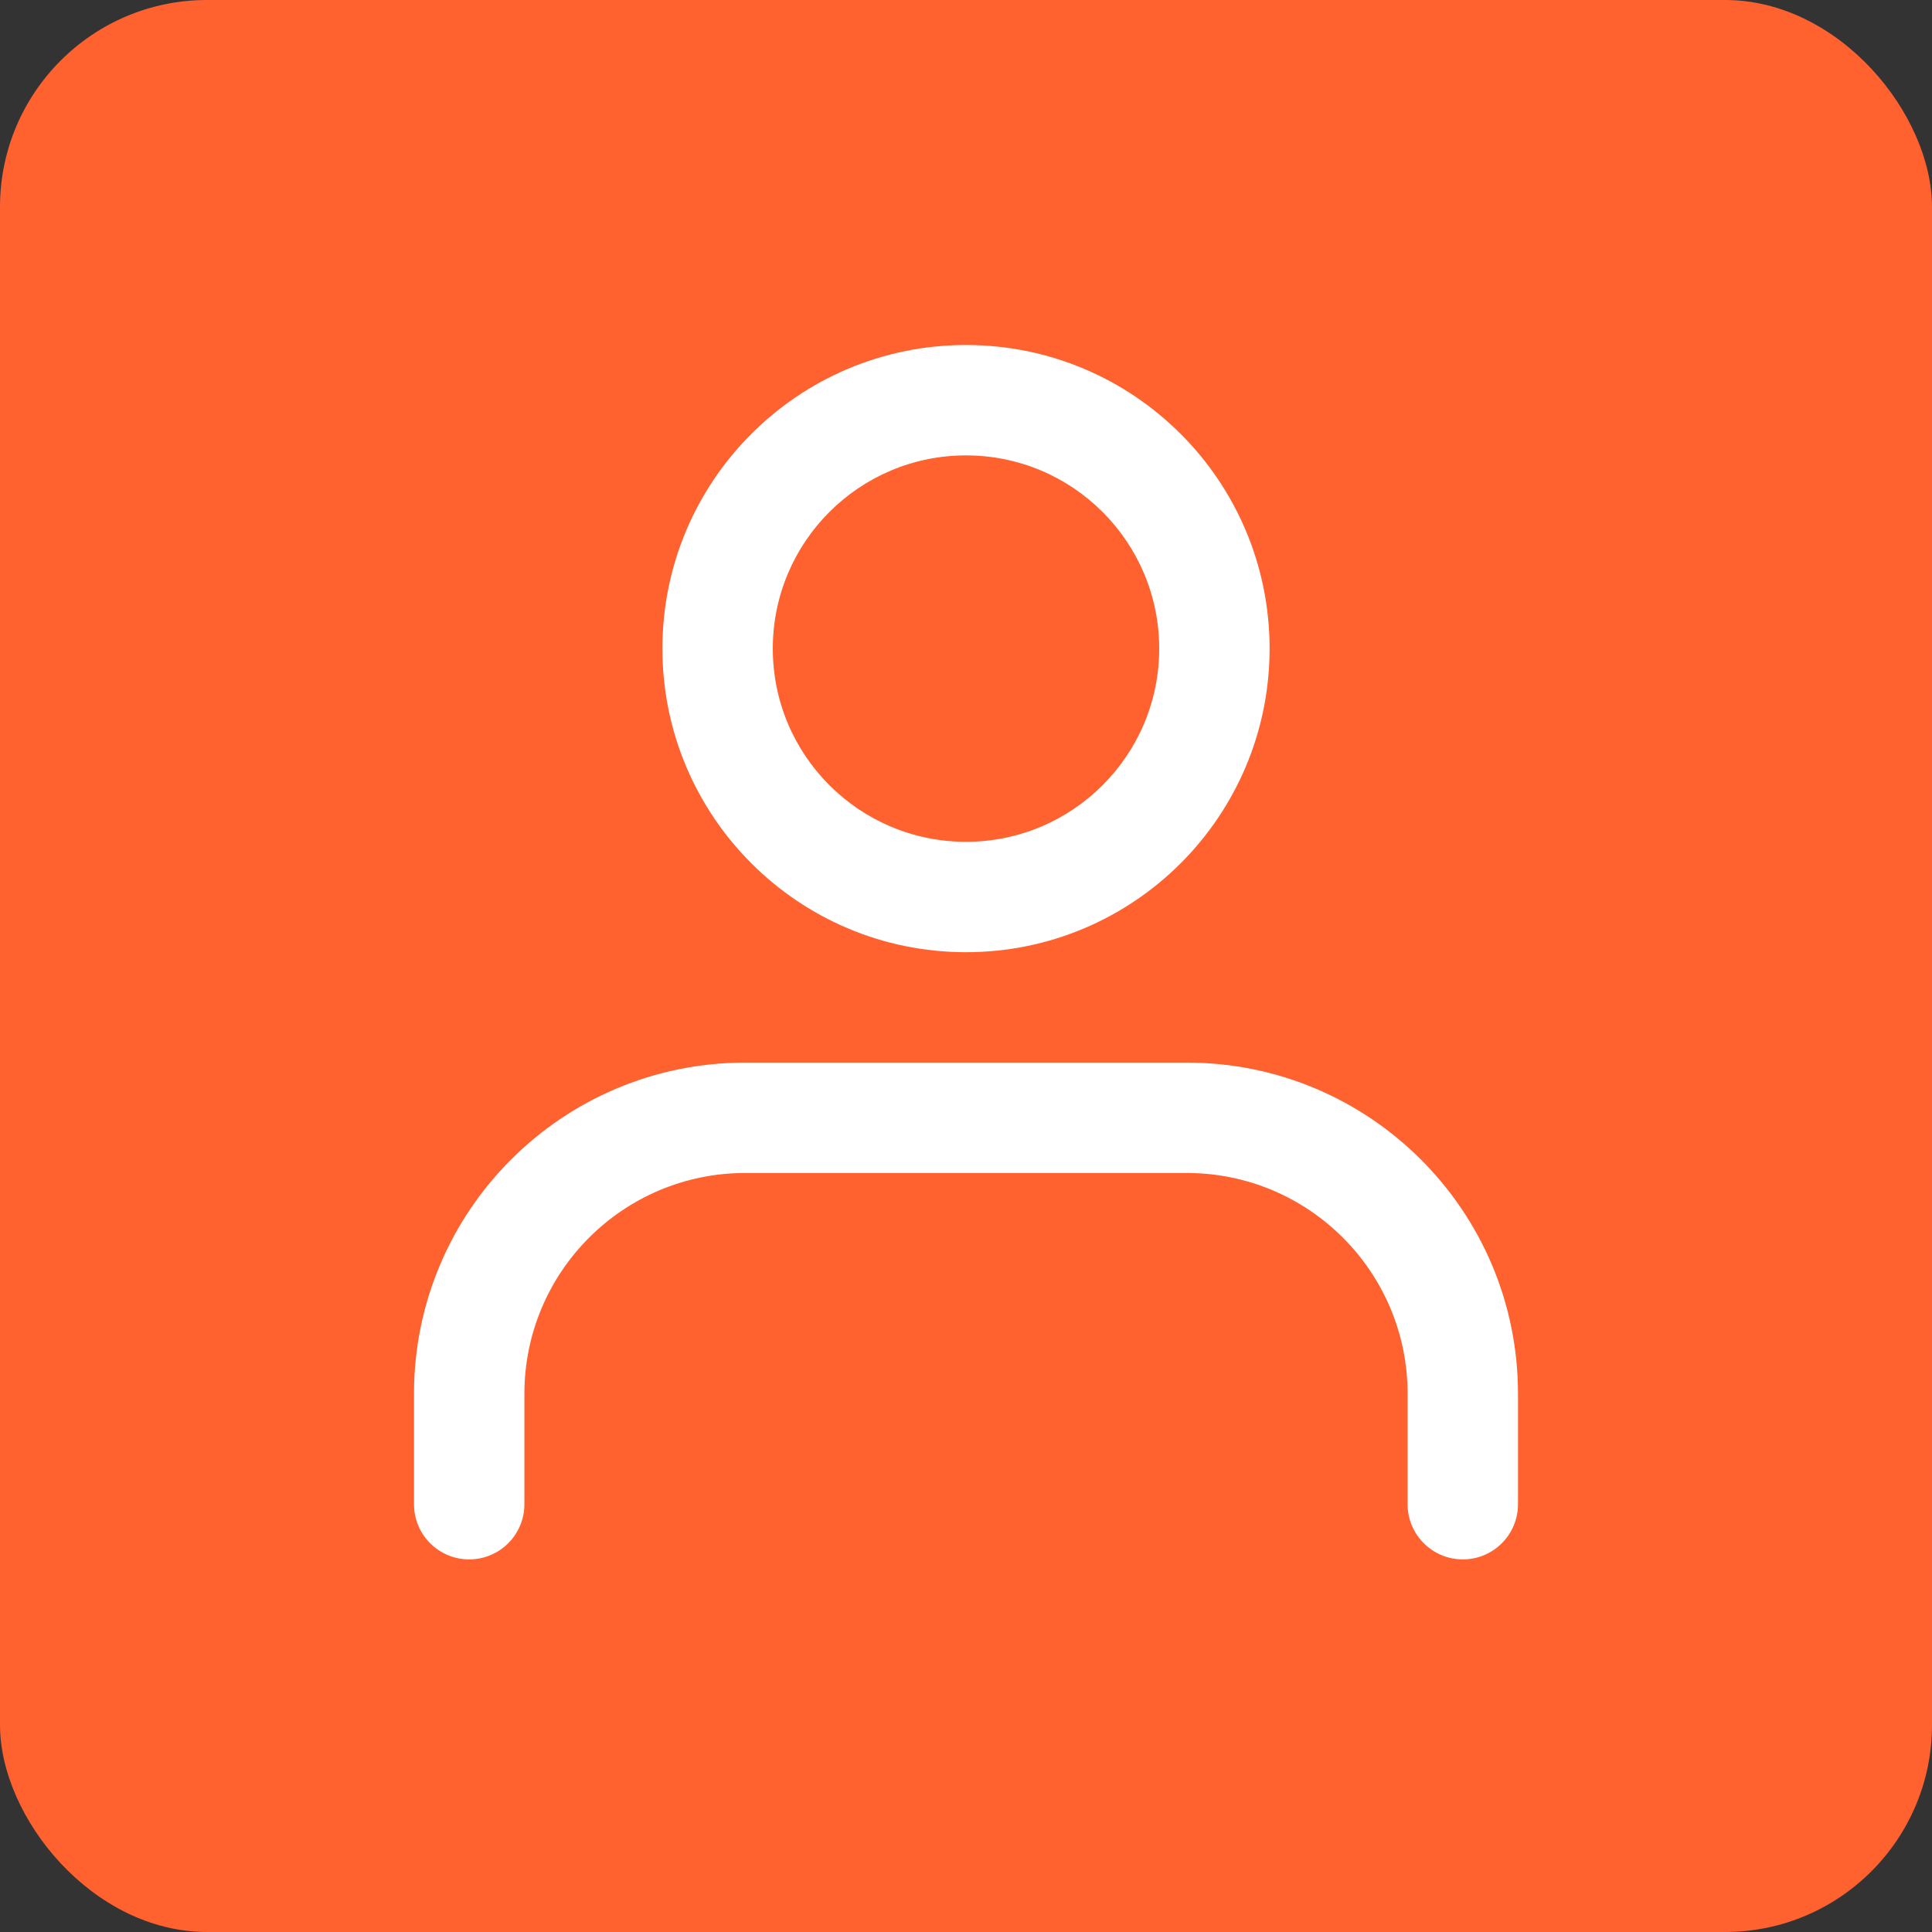 <svg width="28" height="28" viewBox="0 0 28 28" fill="none" xmlns="http://www.w3.org/2000/svg">
  <rect x="0" y="0" width="28" height="28" fill="#333333" stroke="none"/>
  <rect width="28" height="28" rx="3" fill="#FF612F"/>
  <path fill-rule="evenodd" clip-rule="evenodd" d="M14 5C11.57 5 9.6 6.97 9.6 9.4C9.6 11.83 11.57 13.8 14 13.8C16.43 13.8 18.4 11.83 18.4 9.4C18.4 6.97 16.43 5 14 5ZM11.2 9.4C11.2 7.854 12.454 6.6 14 6.6C15.546 6.6 16.8 7.854 16.8 9.4C16.8 10.946 15.546 12.2 14 12.2C12.454 12.2 11.2 10.946 11.2 9.4Z" fill="white"/>
  <path d="M10.8 15.4C8.149 15.4 6 17.549 6 20.2V21.8C6 22.242 6.358 22.6 6.8 22.6C7.242 22.6 7.6 22.242 7.6 21.8V20.2C7.6 18.433 9.033 17 10.8 17H17.2C18.967 17 20.4 18.433 20.4 20.2V21.8C20.4 22.242 20.758 22.6 21.2 22.6C21.642 22.6 22 22.242 22 21.8V20.2C22 17.549 19.851 15.4 17.2 15.4H10.8Z" fill="white"/>
</svg>